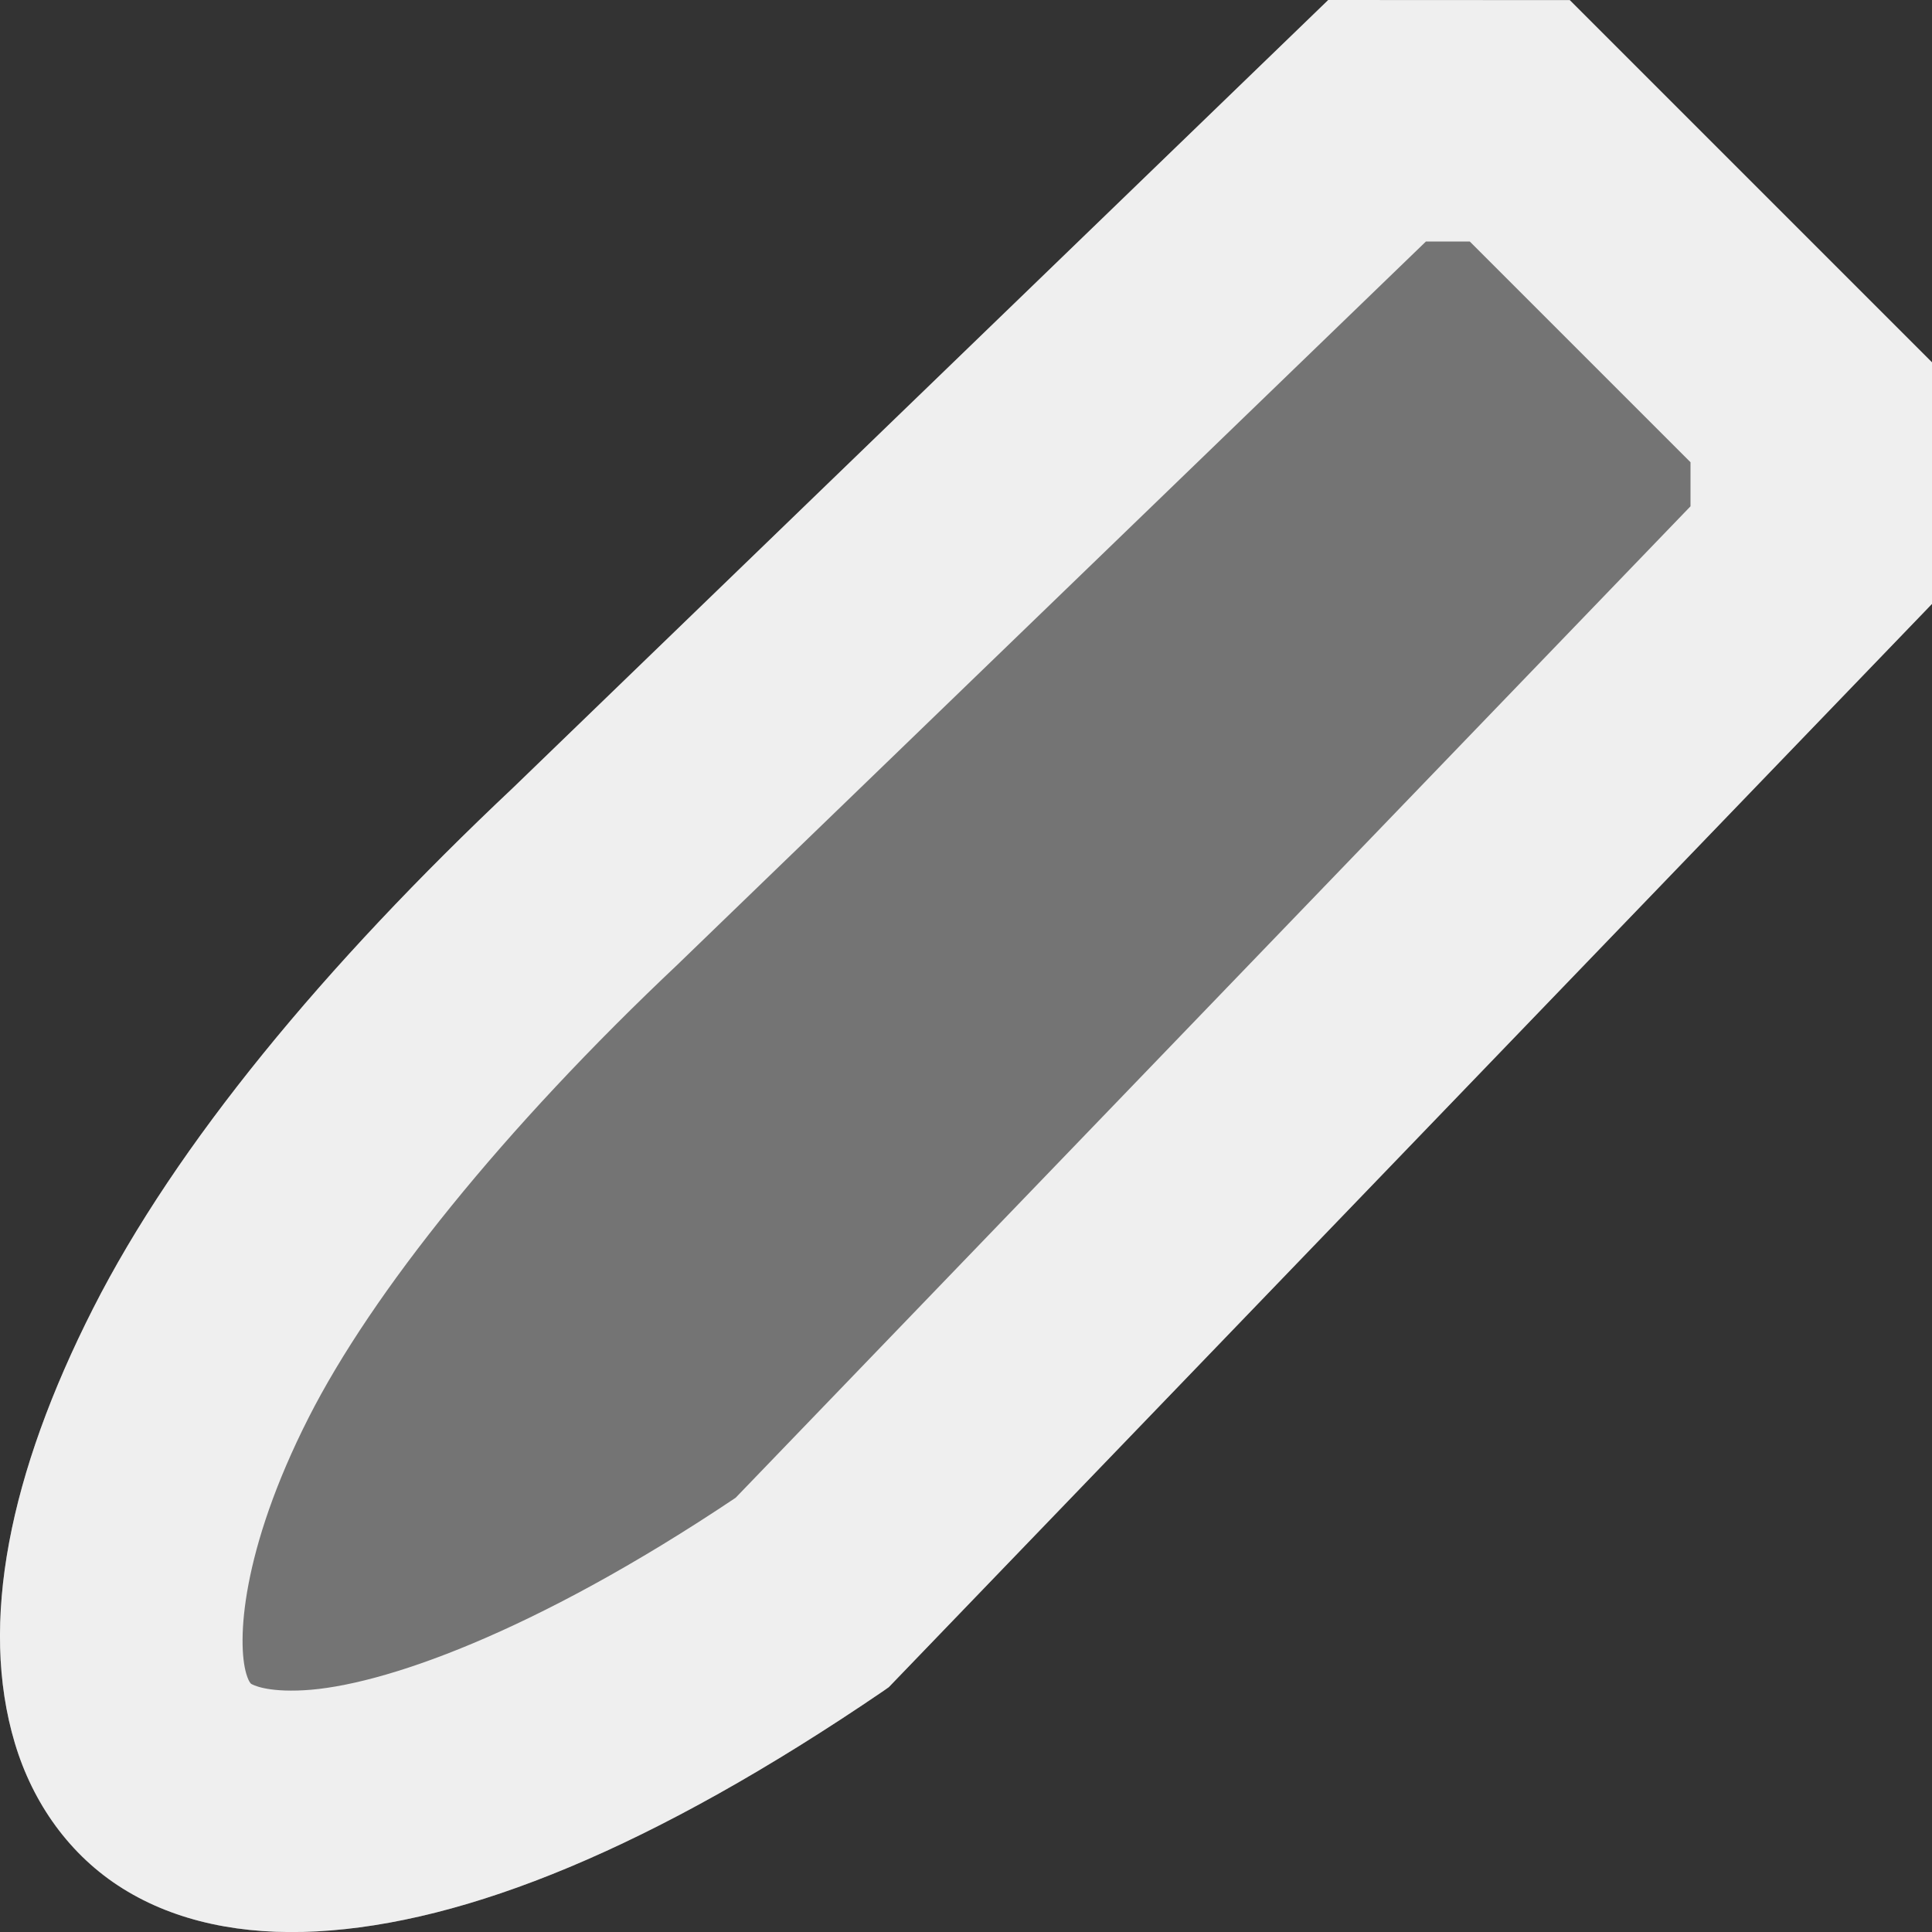 <svg viewBox="0 0 16 16" xmlns="http://www.w3.org/2000/svg"><rect x="0" y="0" width="16" height="16" fill="#333333" stroke="none"/><g fill="#efefef"><path d="m11 0-6.75 6.523c-1.568 1.477-2.789 2.953-3.479 4.313-.693 1.366-.946 2.604-.648 3.6.149.498.455.931.895 1.205.439.274.988.387 1.605.354 1.234-.066 2.783-.689 4.697-1.994l.041-.029 8.639-8.971v-2l-3-3zm.809 2h.363l1.828 1.828v.365l-7.908 8.211c-1.685 1.129-2.939 1.56-3.576 1.594-.31.017-.424-.045-.439-.055.009.005-.014-.002-.037-.08-.078-.262-.045-1.018.516-2.123.524-1.032 1.605-2.385 3.066-3.762l.01-.01z"/><path d="m11 0-6.75 6.523c-1.568 1.477-2.789 2.953-3.479 4.313-.693 1.366-.946 2.604-.648 3.6.149.498.455.931.895 1.205.439.274.988.387 1.605.354 1.234-.066 2.783-.689 4.697-1.994l.041-.029 8.639-8.971v-2l-3-3z" opacity=".35"/></g></svg>